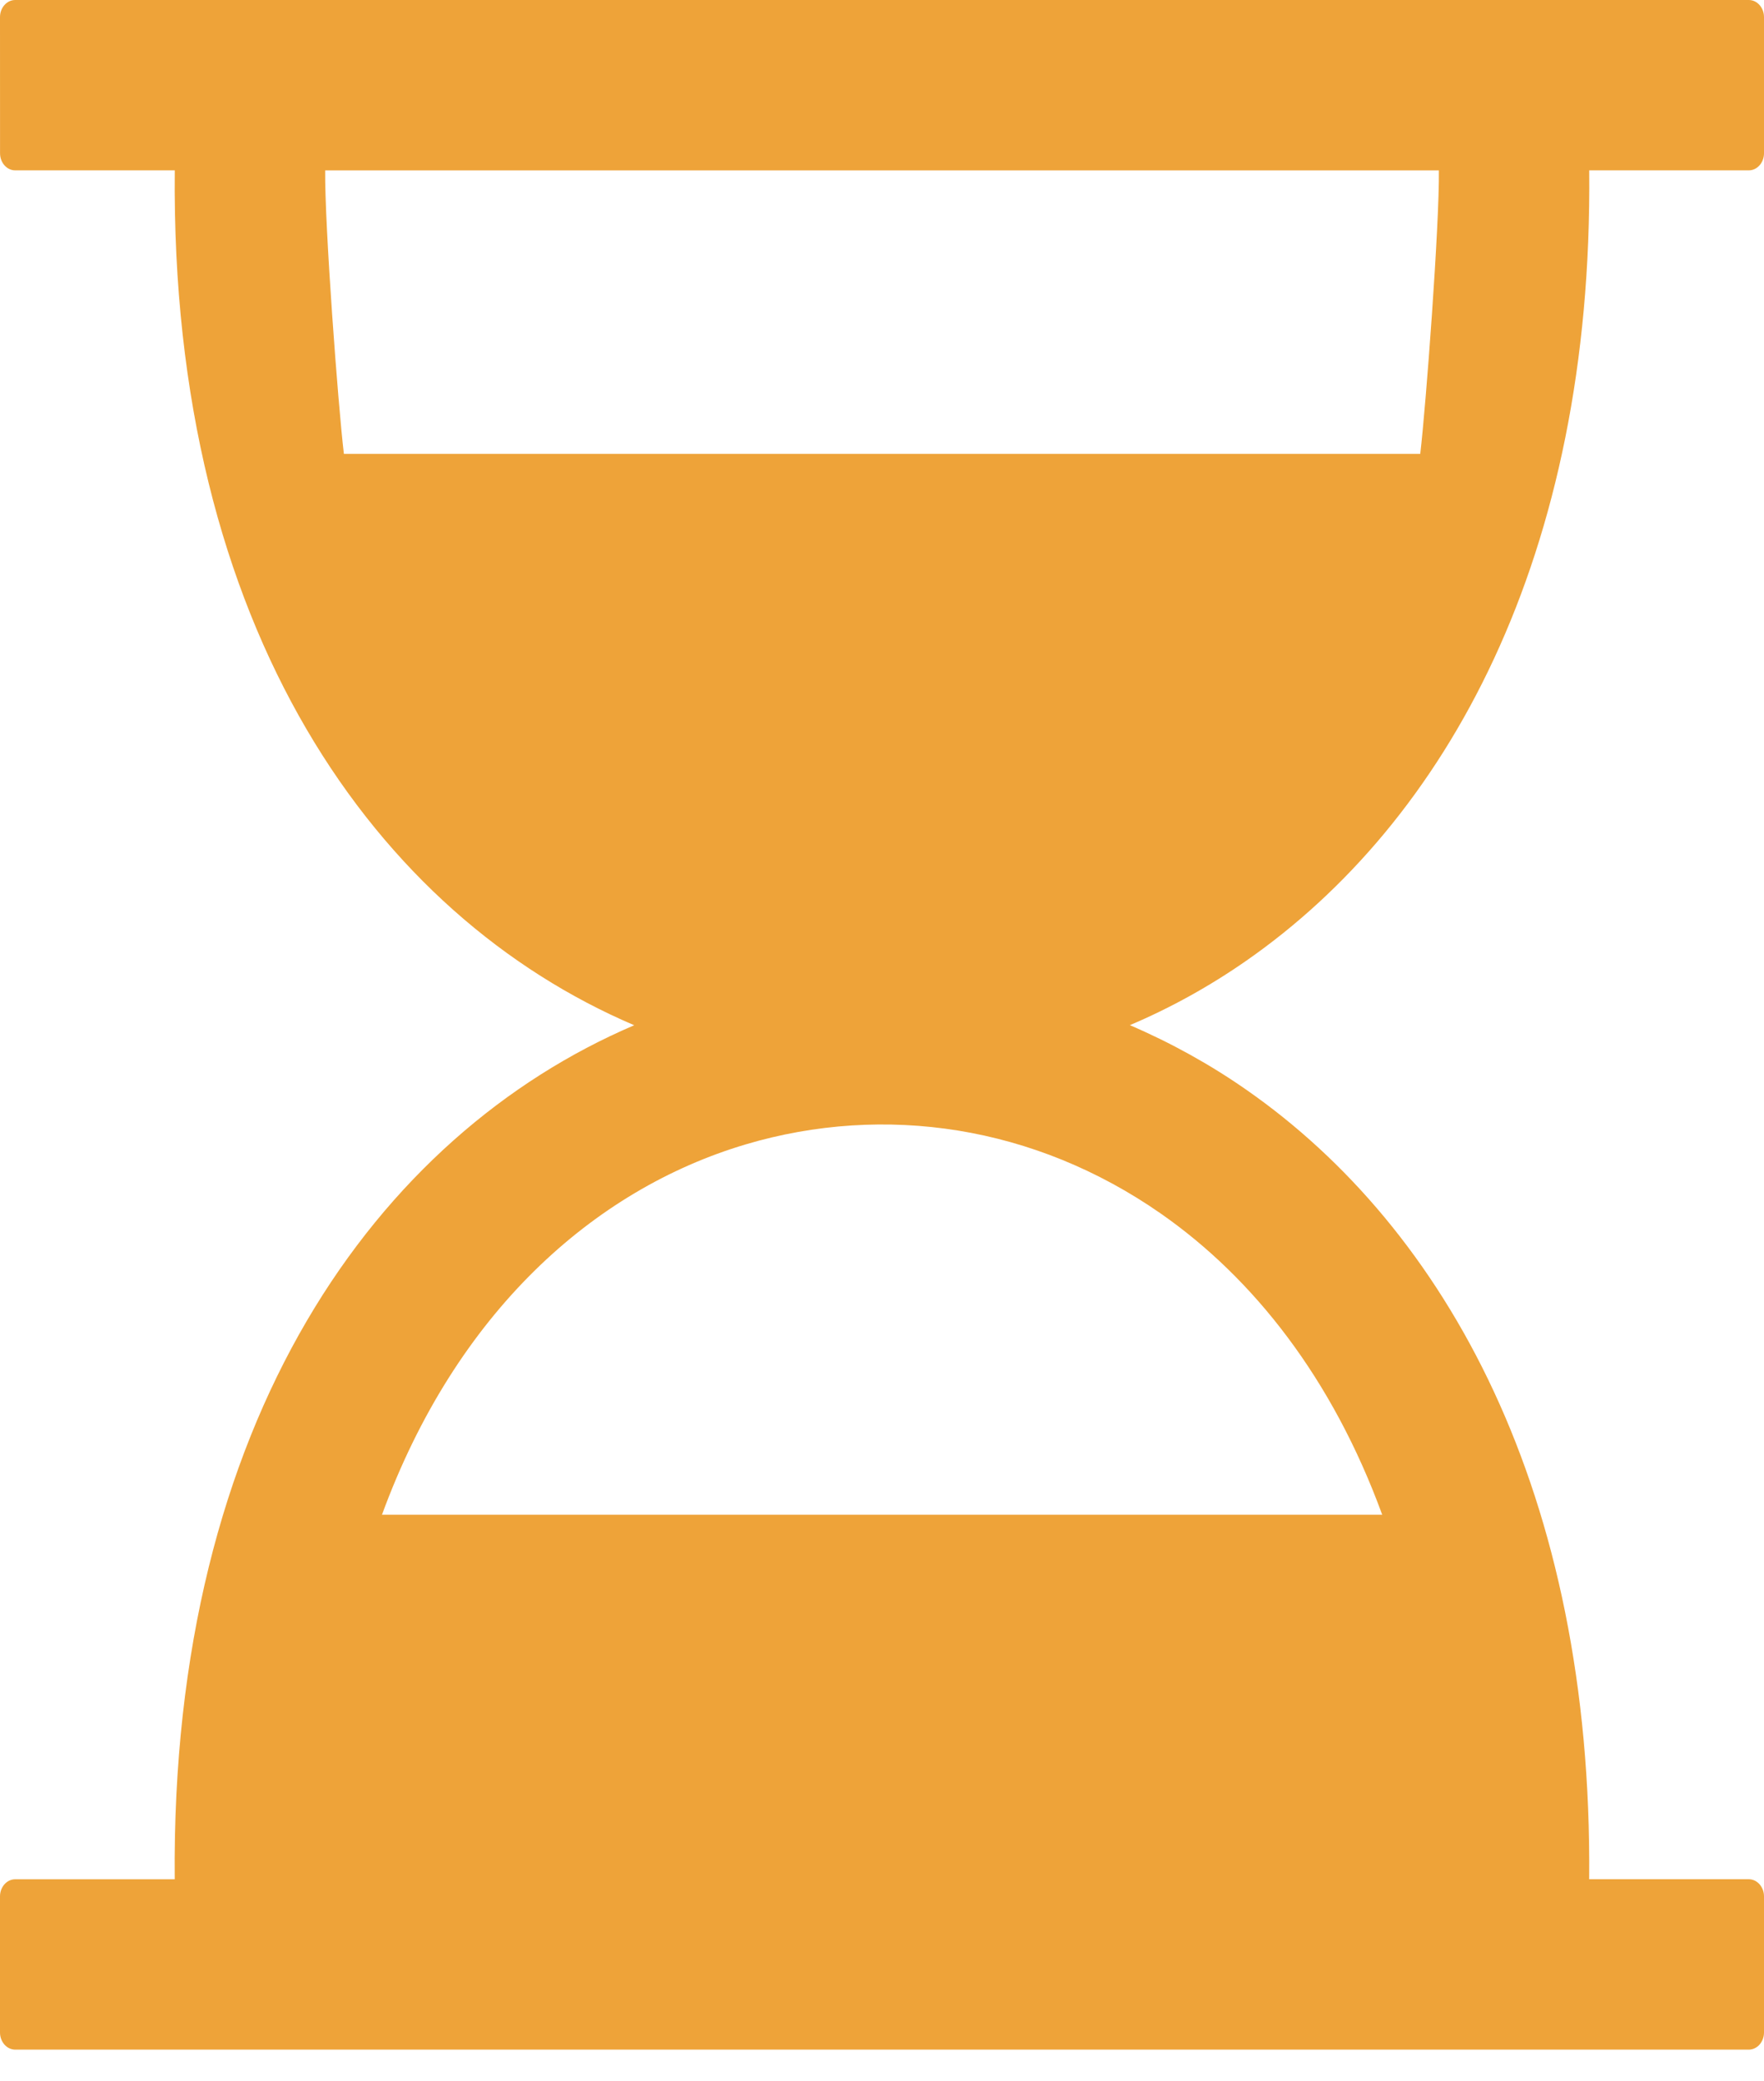 <svg width="39" height="46" viewBox="0 0 39 46" fill="none" xmlns="http://www.w3.org/2000/svg">
<g id="Group">
<path id="Vector" d="M30.559 33.486C29.459 30.477 27.717 28.259 25.661 26.826C24.27 25.857 22.742 25.247 21.187 24.994C19.625 24.741 18.022 24.843 16.486 25.299C13.117 26.3 10.078 29.026 8.445 33.486H30.559ZM7.603 10.034H31.4C31.527 8.956 31.825 4.977 31.812 3.767H7.189C7.177 4.977 7.474 8.956 7.603 10.034ZM0.336 41.545H3.863C3.769 31.388 8.351 25.086 14.022 22.665C8.347 20.244 3.763 13.935 3.864 3.766H0.336C0.151 3.766 0.001 3.597 0.001 3.388L0 0.378C0 0.17 0.151 0 0.336 0H38.664C38.849 0 39 0.17 39 0.378V3.388C39 3.596 38.849 3.766 38.664 3.766H35.136C35.218 12.326 31.971 18.161 27.559 21.235C26.753 21.797 25.884 22.28 24.98 22.663C25.882 23.05 26.754 23.532 27.559 24.094C31.967 27.167 35.212 32.995 35.135 41.544L38.664 41.544C38.849 41.544 39 41.715 39 41.922V44.932C39 45.14 38.849 45.311 38.664 45.311H0.336C0.151 45.311 0 45.14 0 44.932V41.923C0 41.715 0.151 41.545 0.336 41.545Z" fill="#EEA339"/>
</g>
</svg>
